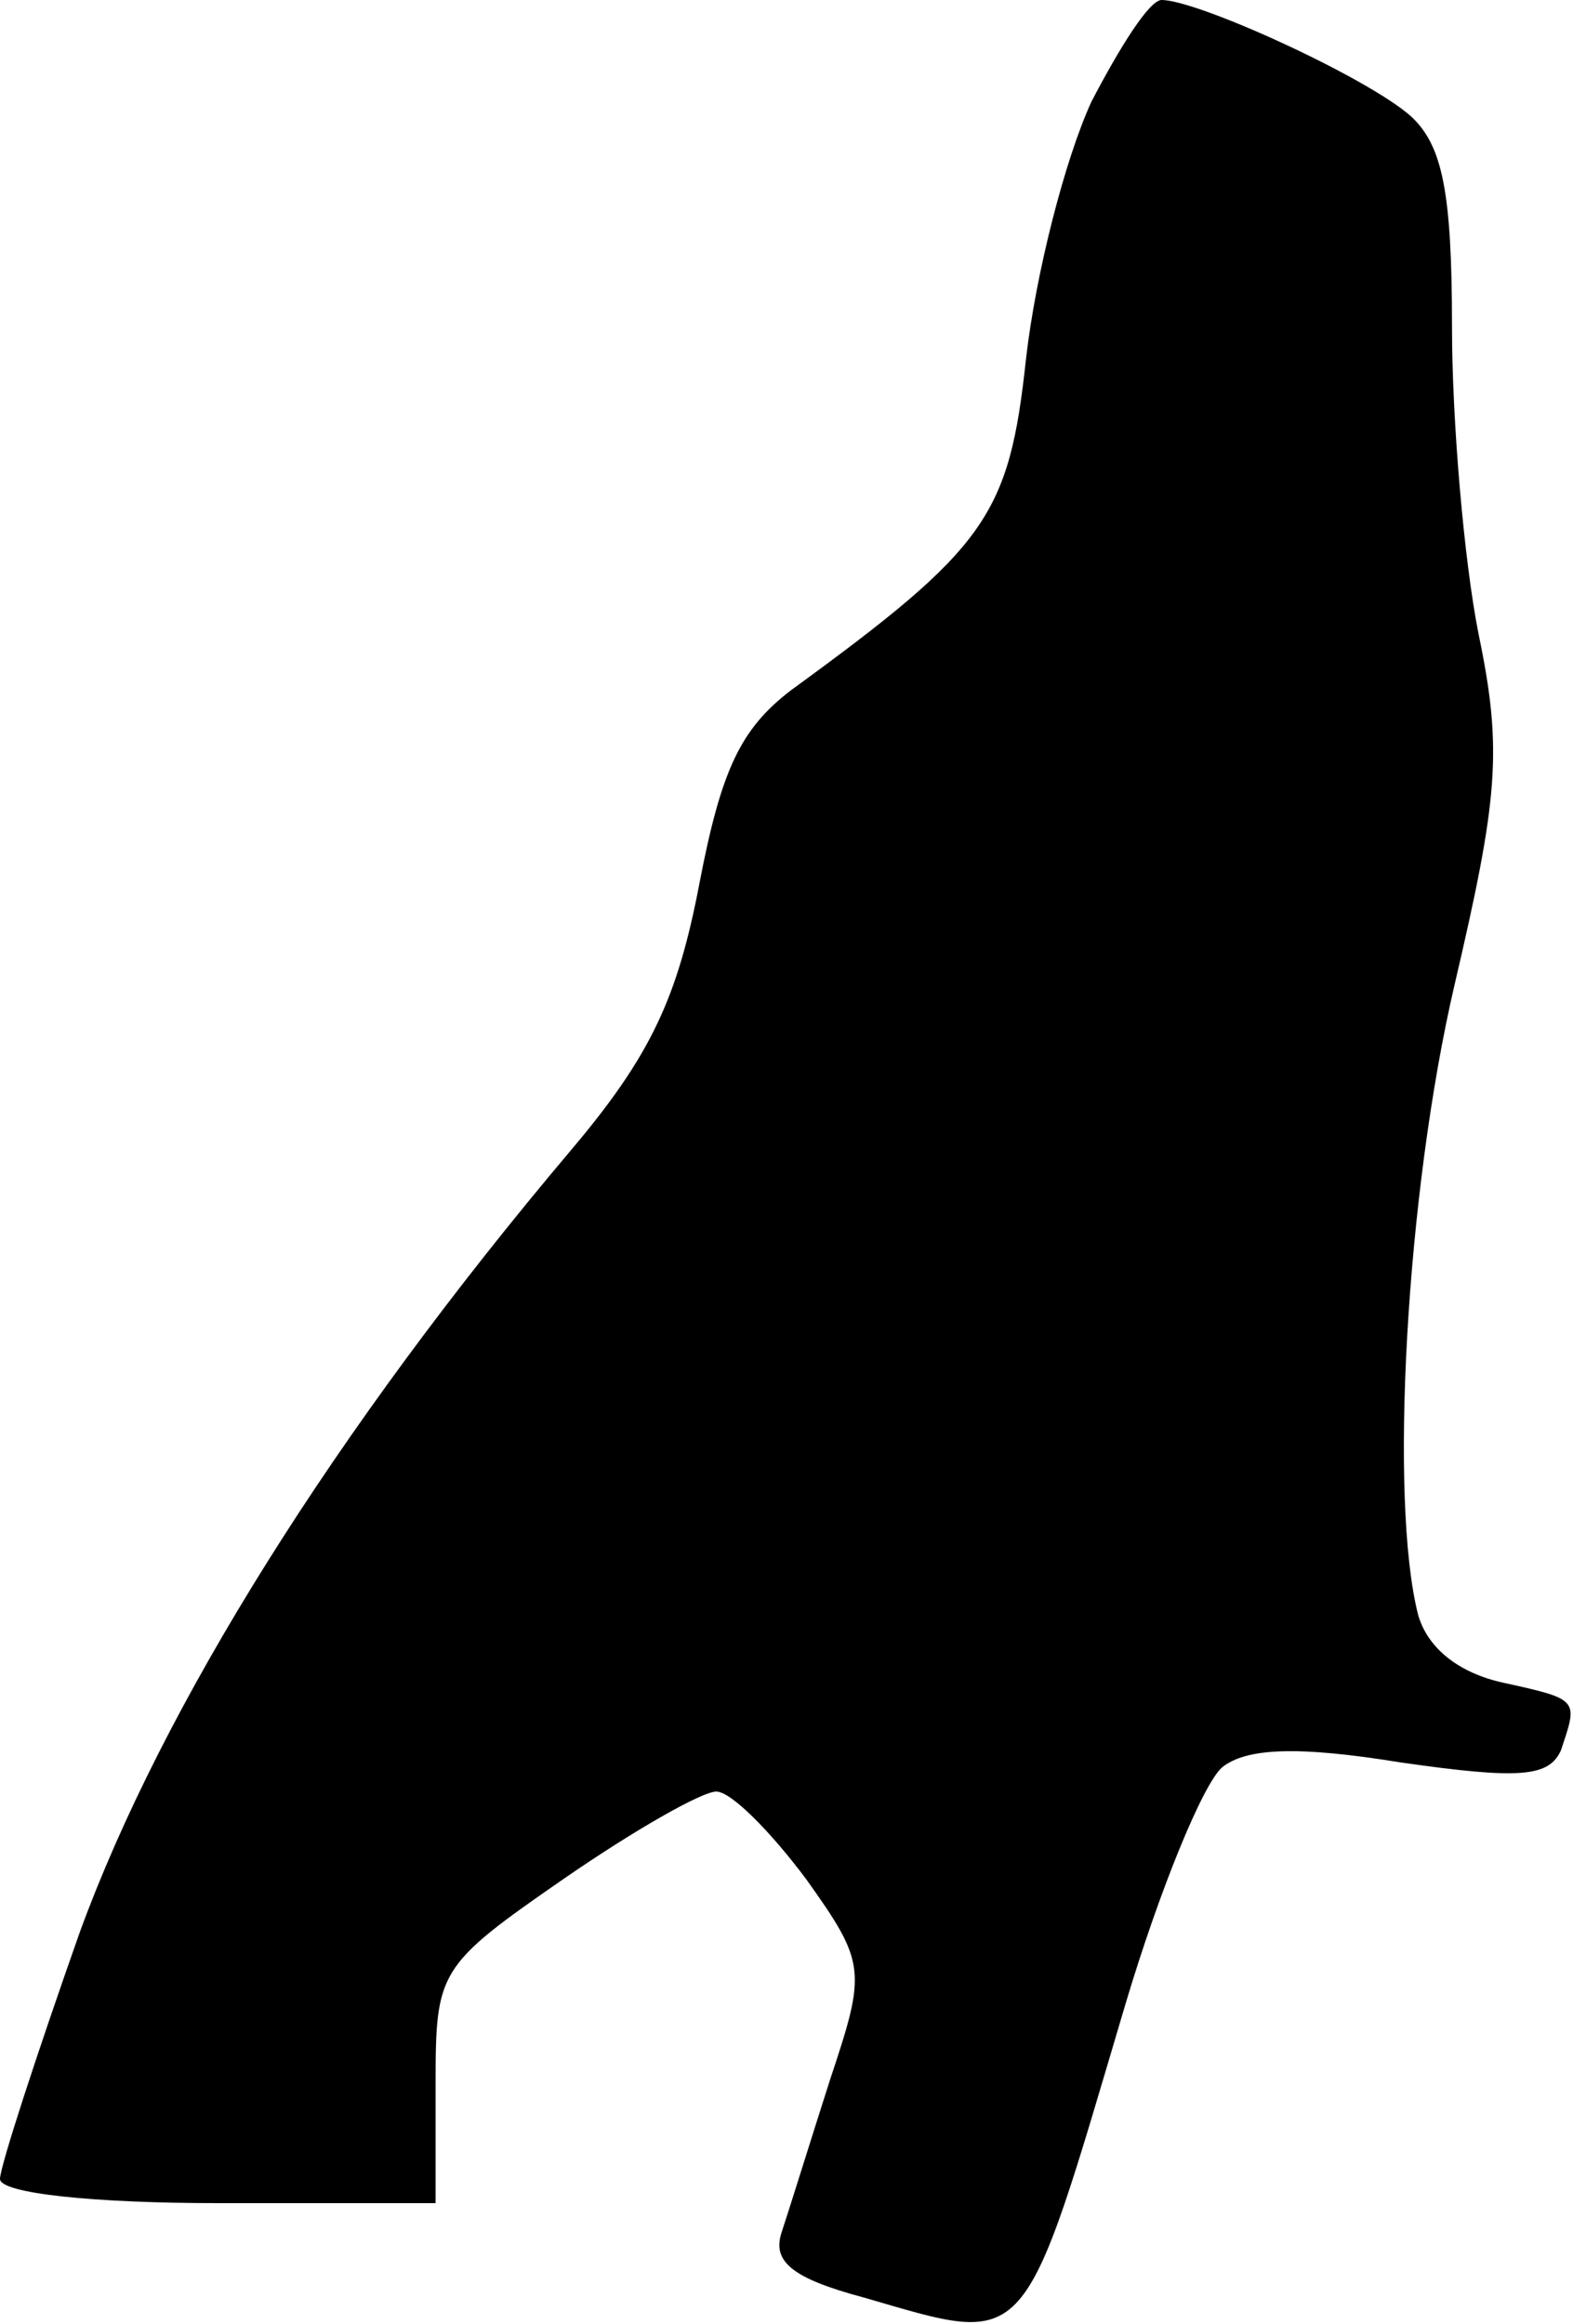 <?xml version="1.0" standalone="no"?>
<!DOCTYPE svg PUBLIC "-//W3C//DTD SVG 20010904//EN"
 "http://www.w3.org/TR/2001/REC-SVG-20010904/DTD/svg10.dtd">
<svg version="1.0" xmlns="http://www.w3.org/2000/svg"
 width="65pt" height="96pt" viewBox="0 0 65 96"
 preserveAspectRatio="xMidYMid meet">
<g transform="translate(0,96) scale(0.1,-0.1)"
fill="#000000" stroke="none">
<path fill="#000000" stroke="none" d="M451 918 c-11 -24 -23 -71 -27 -106 -7
-65 -16 -78 -97 -137 -21 -16 -29 -33 -38 -80 -9 -47 -20 -71 -53 -110 -98
-116 -169 -230 -203 -323 -18 -51 -33 -97 -33 -102 0 -6 39 -10 90 -10 l90 0
0 49 c0 47 1 49 53 85 29 20 57 36 63 36 6 0 22 -16 37 -36 25 -35 25 -38 10
-83 -8 -25 -17 -54 -20 -63 -4 -12 4 -19 34 -27 69 -20 65 -24 108 121 14 47
32 91 40 98 10 8 31 9 74 2 49 -7 61 -6 66 5 7 21 8 21 -24 28 -18 4 -31 14
-35 28 -12 47 -5 174 15 260 18 77 20 97 10 145 -6 30 -11 88 -11 127 0 56 -4
75 -17 87 -18 16 -88 48 -103 48 -5 0 -17 -19 -29 -42z"/>
</g>
</svg>

